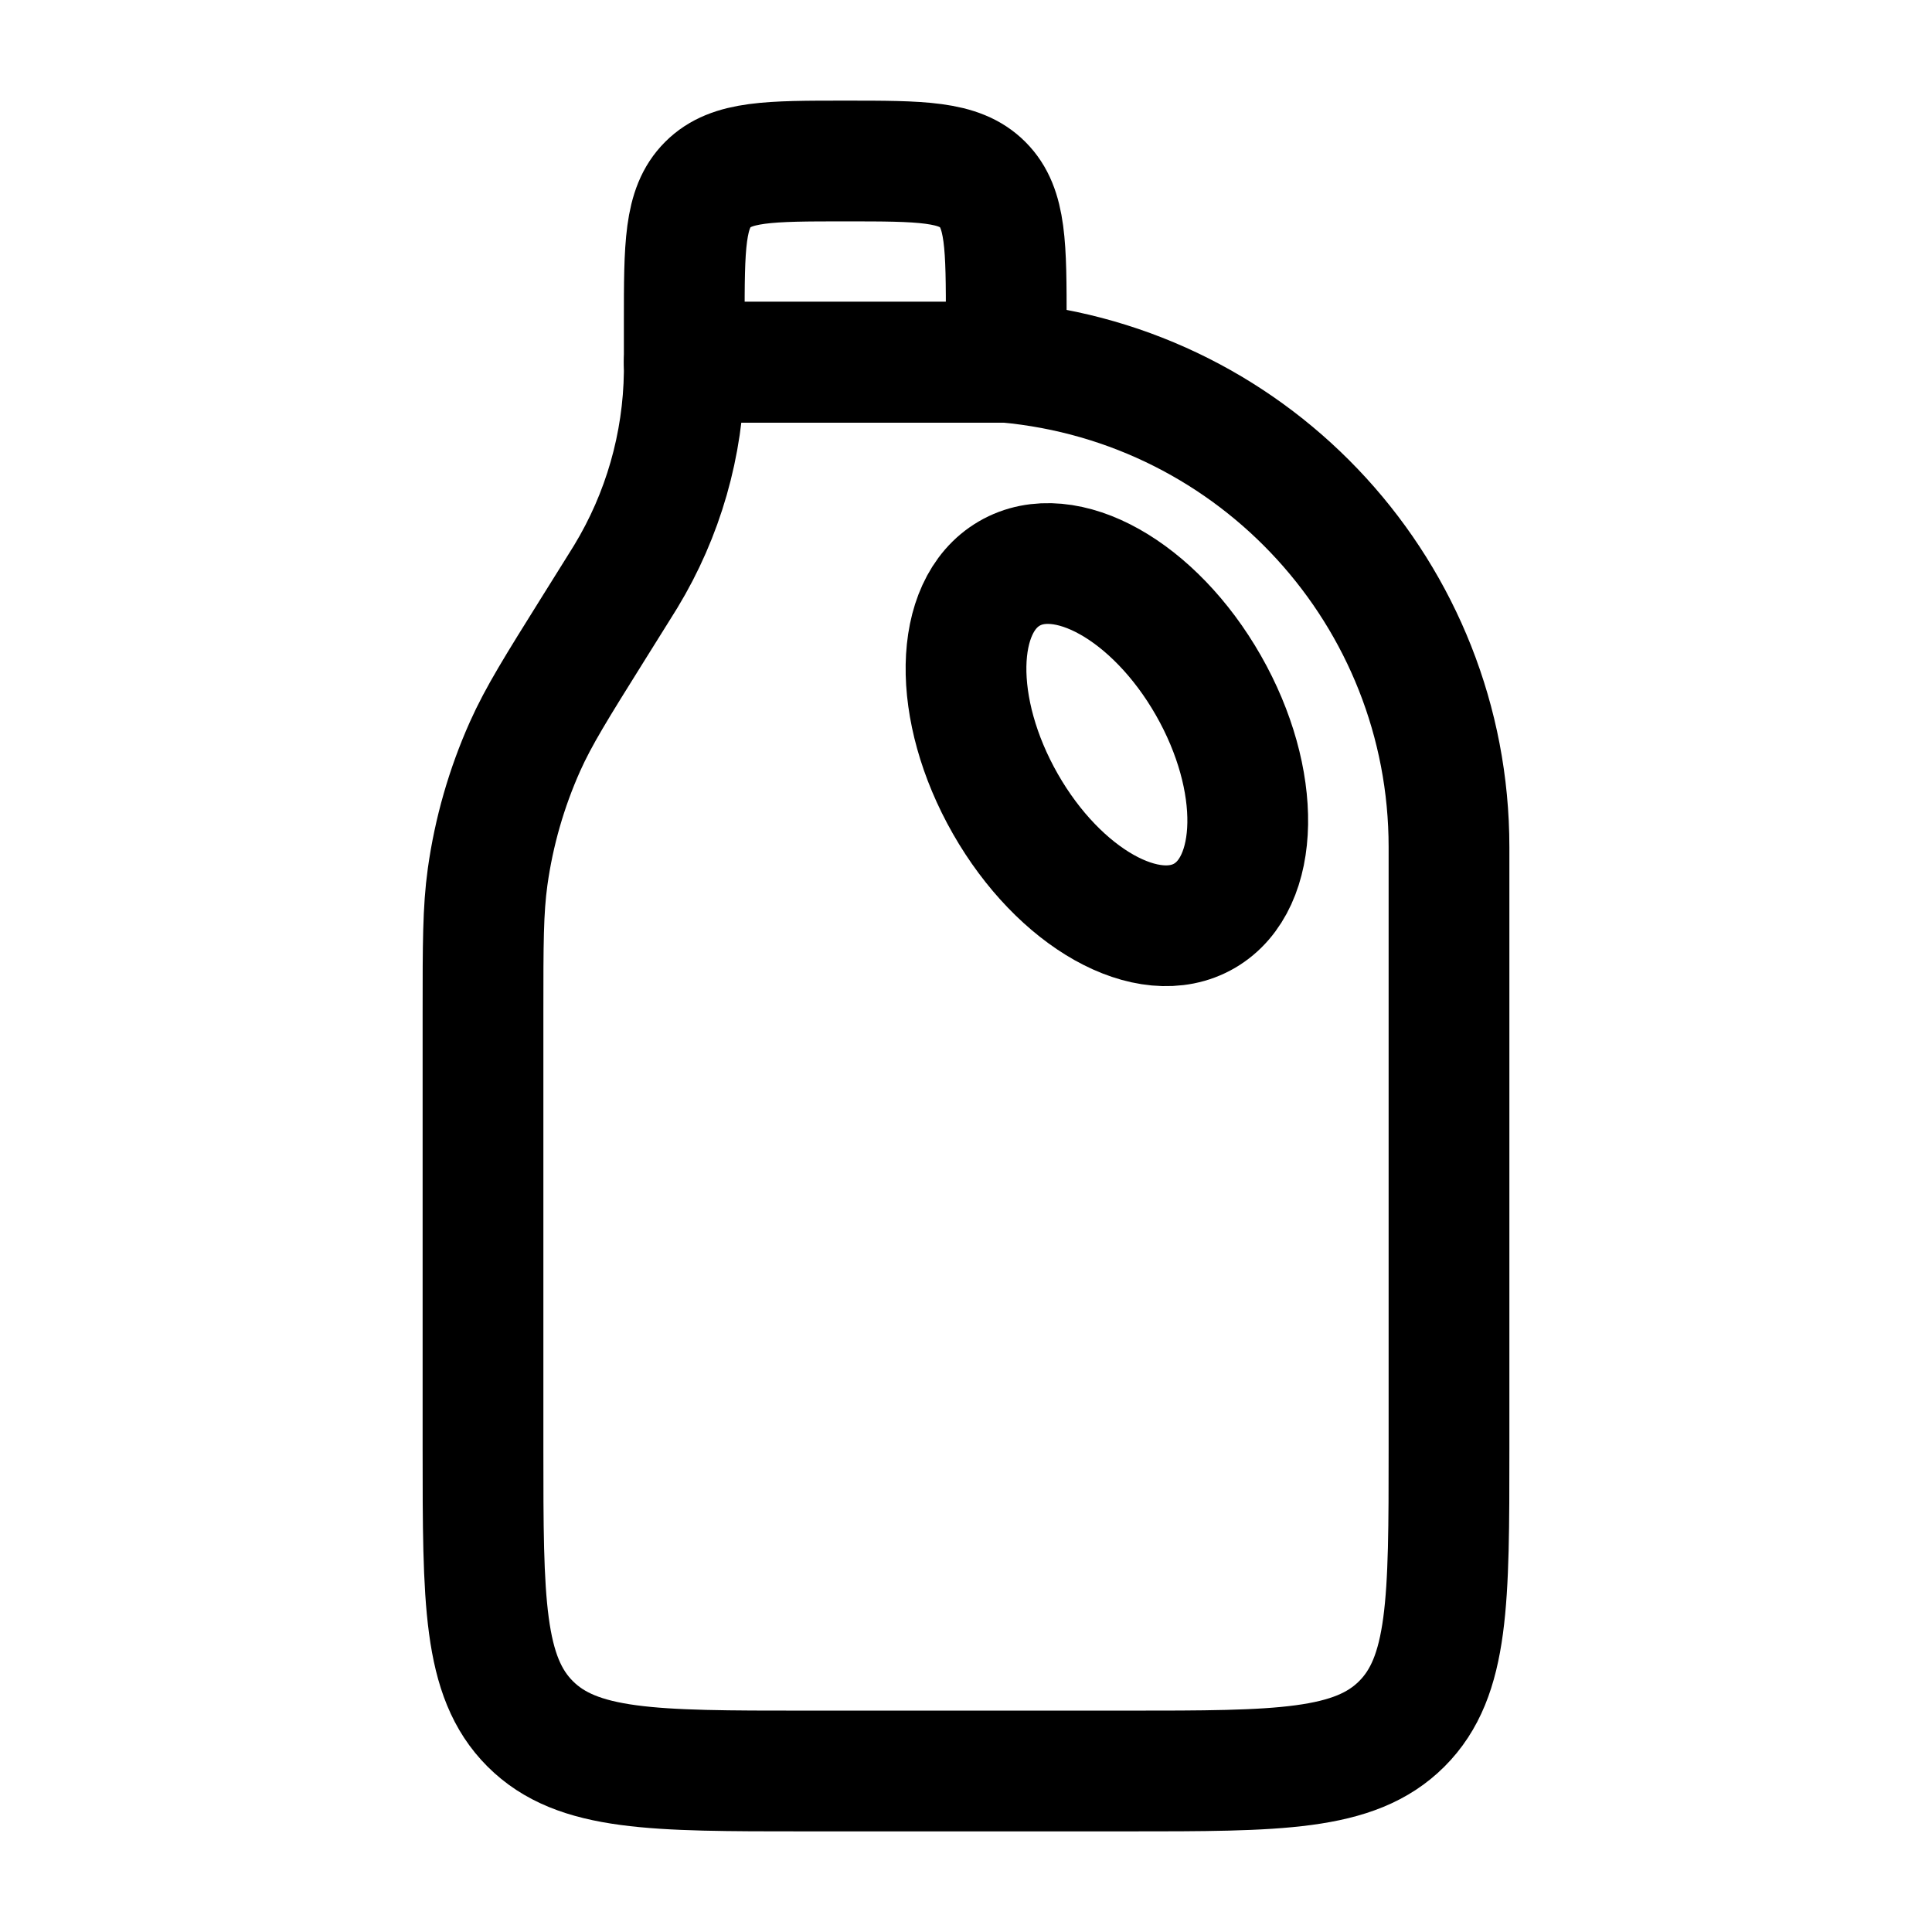 <svg viewBox="0 0 24 24" fill="none" xmlns="http://www.w3.org/2000/svg"><path d="M12.5 4.5H8.5V4C8.5 3.057 8.5 2.586 8.793 2.293C9.086 2 9.557 2 10.5 2C11.443 2 11.914 2 12.207 2.293C12.5 2.586 12.5 3.057 12.5 4V4.5Z" stroke="currentColor" stroke-width="1.5" stroke-linejoin="round"/><path d="M18 18V10.523C18 7.395 15.615 4.783 12.5 4.5H8.5C8.5 4.565 8.5 4.598 8.5 4.63C8.488 5.524 8.237 6.398 7.774 7.161C7.757 7.189 7.74 7.216 7.705 7.272L7.364 7.818C6.916 8.535 6.692 8.893 6.522 9.273C6.292 9.788 6.135 10.334 6.057 10.894C6 11.305 6 11.728 6 12.573V18C6 19.886 6 20.828 6.586 21.414C7.172 22 8.114 22 10 22H14C15.886 22 16.828 22 17.414 21.414C18 20.828 18 19.886 18 18Z" stroke="currentColor" stroke-width="1.5" stroke-linejoin="round"/><path d="M15.011 8.514C15.681 9.688 15.66 10.969 14.963 11.376C14.267 11.782 13.159 11.16 12.489 9.986C11.819 8.812 11.84 7.531 12.537 7.125C13.233 6.718 14.341 7.34 15.011 8.514Z" stroke="currentColor" stroke-width="1.5" stroke-linejoin="round"/></svg>